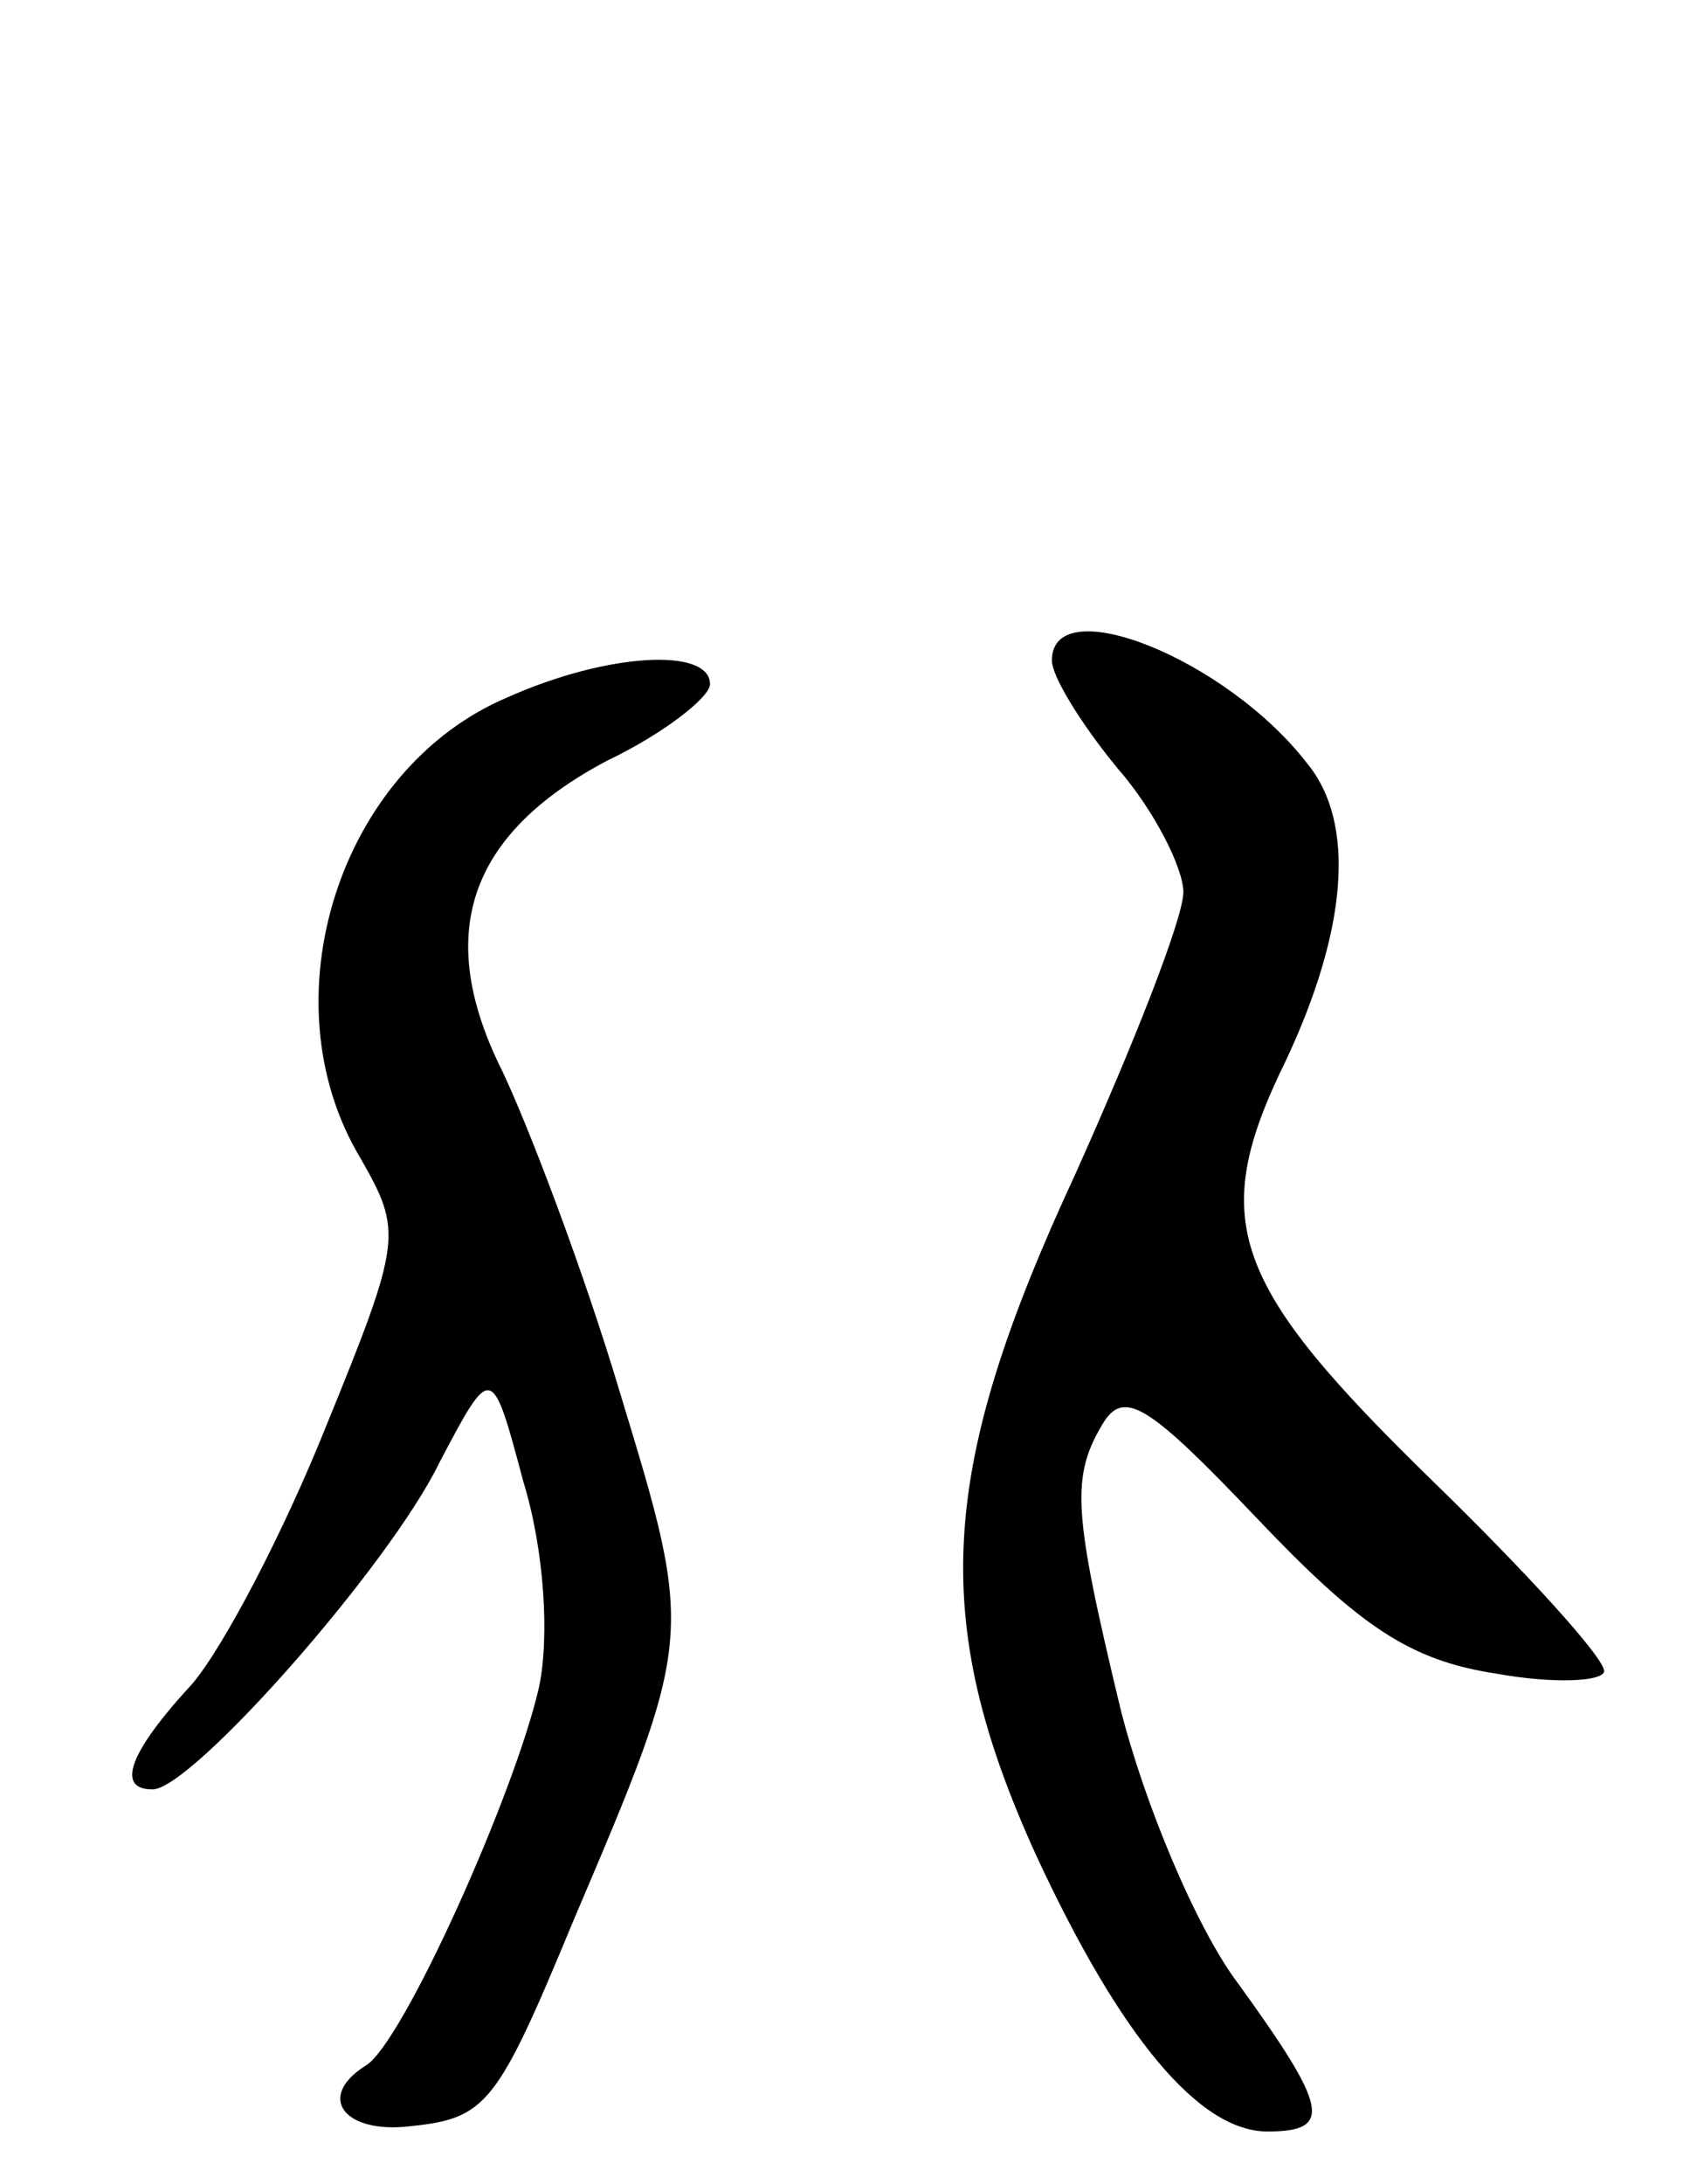 <svg version="1.0" xmlns="http://www.w3.org/2000/svg"
 width="64pt" height="83pt" viewBox="0 0 64 83"
 preserveAspectRatio="xMidYMid meet">
<g transform="translate(0,83) scale(0.1,-0.1)"
fill="#000000" stroke="none">
<path d="M400 579 c0 -6 11 -24 25 -41 14 -16 25 -38 25 -47 0 -10 -19 -58
-41 -107 -52 -112 -56 -169 -15 -259 32 -69 62 -105 88 -105 25 0 23 9 -11 56
-16 21 -36 69 -45 105 -18 75 -19 88 -6 109 8 12 18 5 58 -37 39 -41 58 -54
91 -59 22 -4 41 -3 41 1 0 5 -29 37 -65 72 -77 75 -86 99 -56 160 23 49 27 90
8 113 -31 40 -97 66 -97 39z"/>
<path d="M193 565 c-64 -27 -92 -115 -56 -175 16 -28 16 -31 -13 -102 -16 -40
-39 -84 -51 -98 -24 -26 -29 -40 -15 -40 15 0 90 85 109 124 20 38 20 38 32
-7 8 -26 10 -59 6 -78 -9 -40 -52 -136 -66 -144 -19 -12 -8 -26 17 -23 29 3
33 8 62 78 46 108 46 108 18 200 -14 47 -35 102 -45 123 -26 52 -13 90 40 118
21 10 39 24 39 29 0 14 -39 12 -77 -5z"/>
</g>
</svg>

